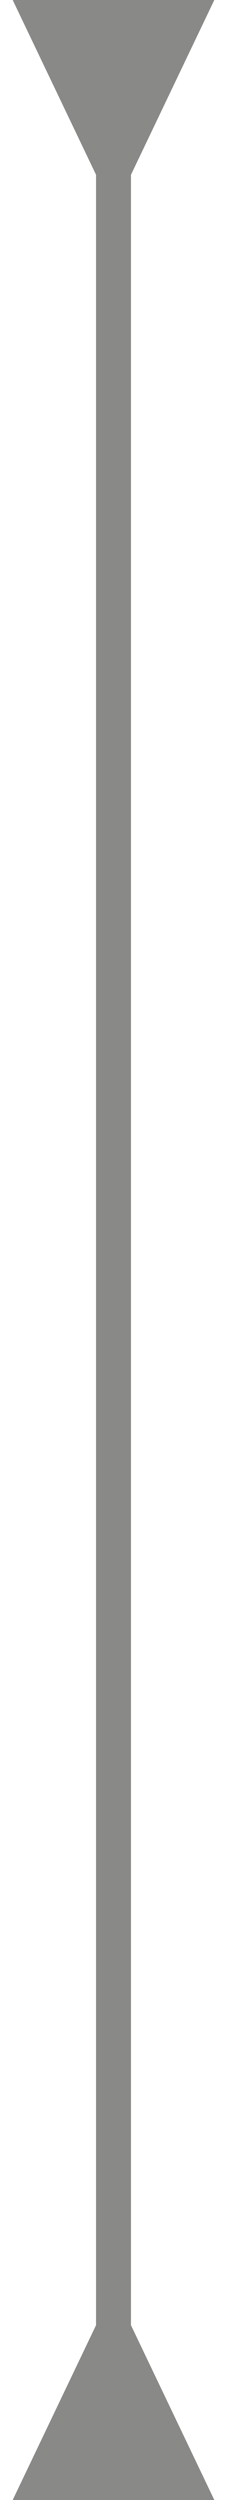 <svg width="13" height="143" viewBox="0 0 13 143" fill="none" xmlns="http://www.w3.org/2000/svg">
<path d="M7.5 10L12.274 2.52372e-07L0.726 -2.52372e-07L5.5 10L7.5 10ZM5.5 133L0.726 143L12.274 143L7.5 133L5.5 133ZM5.5 9L5.5 134L7.5 134L7.5 9L5.5 9Z" fill="#898987"/>
</svg>
